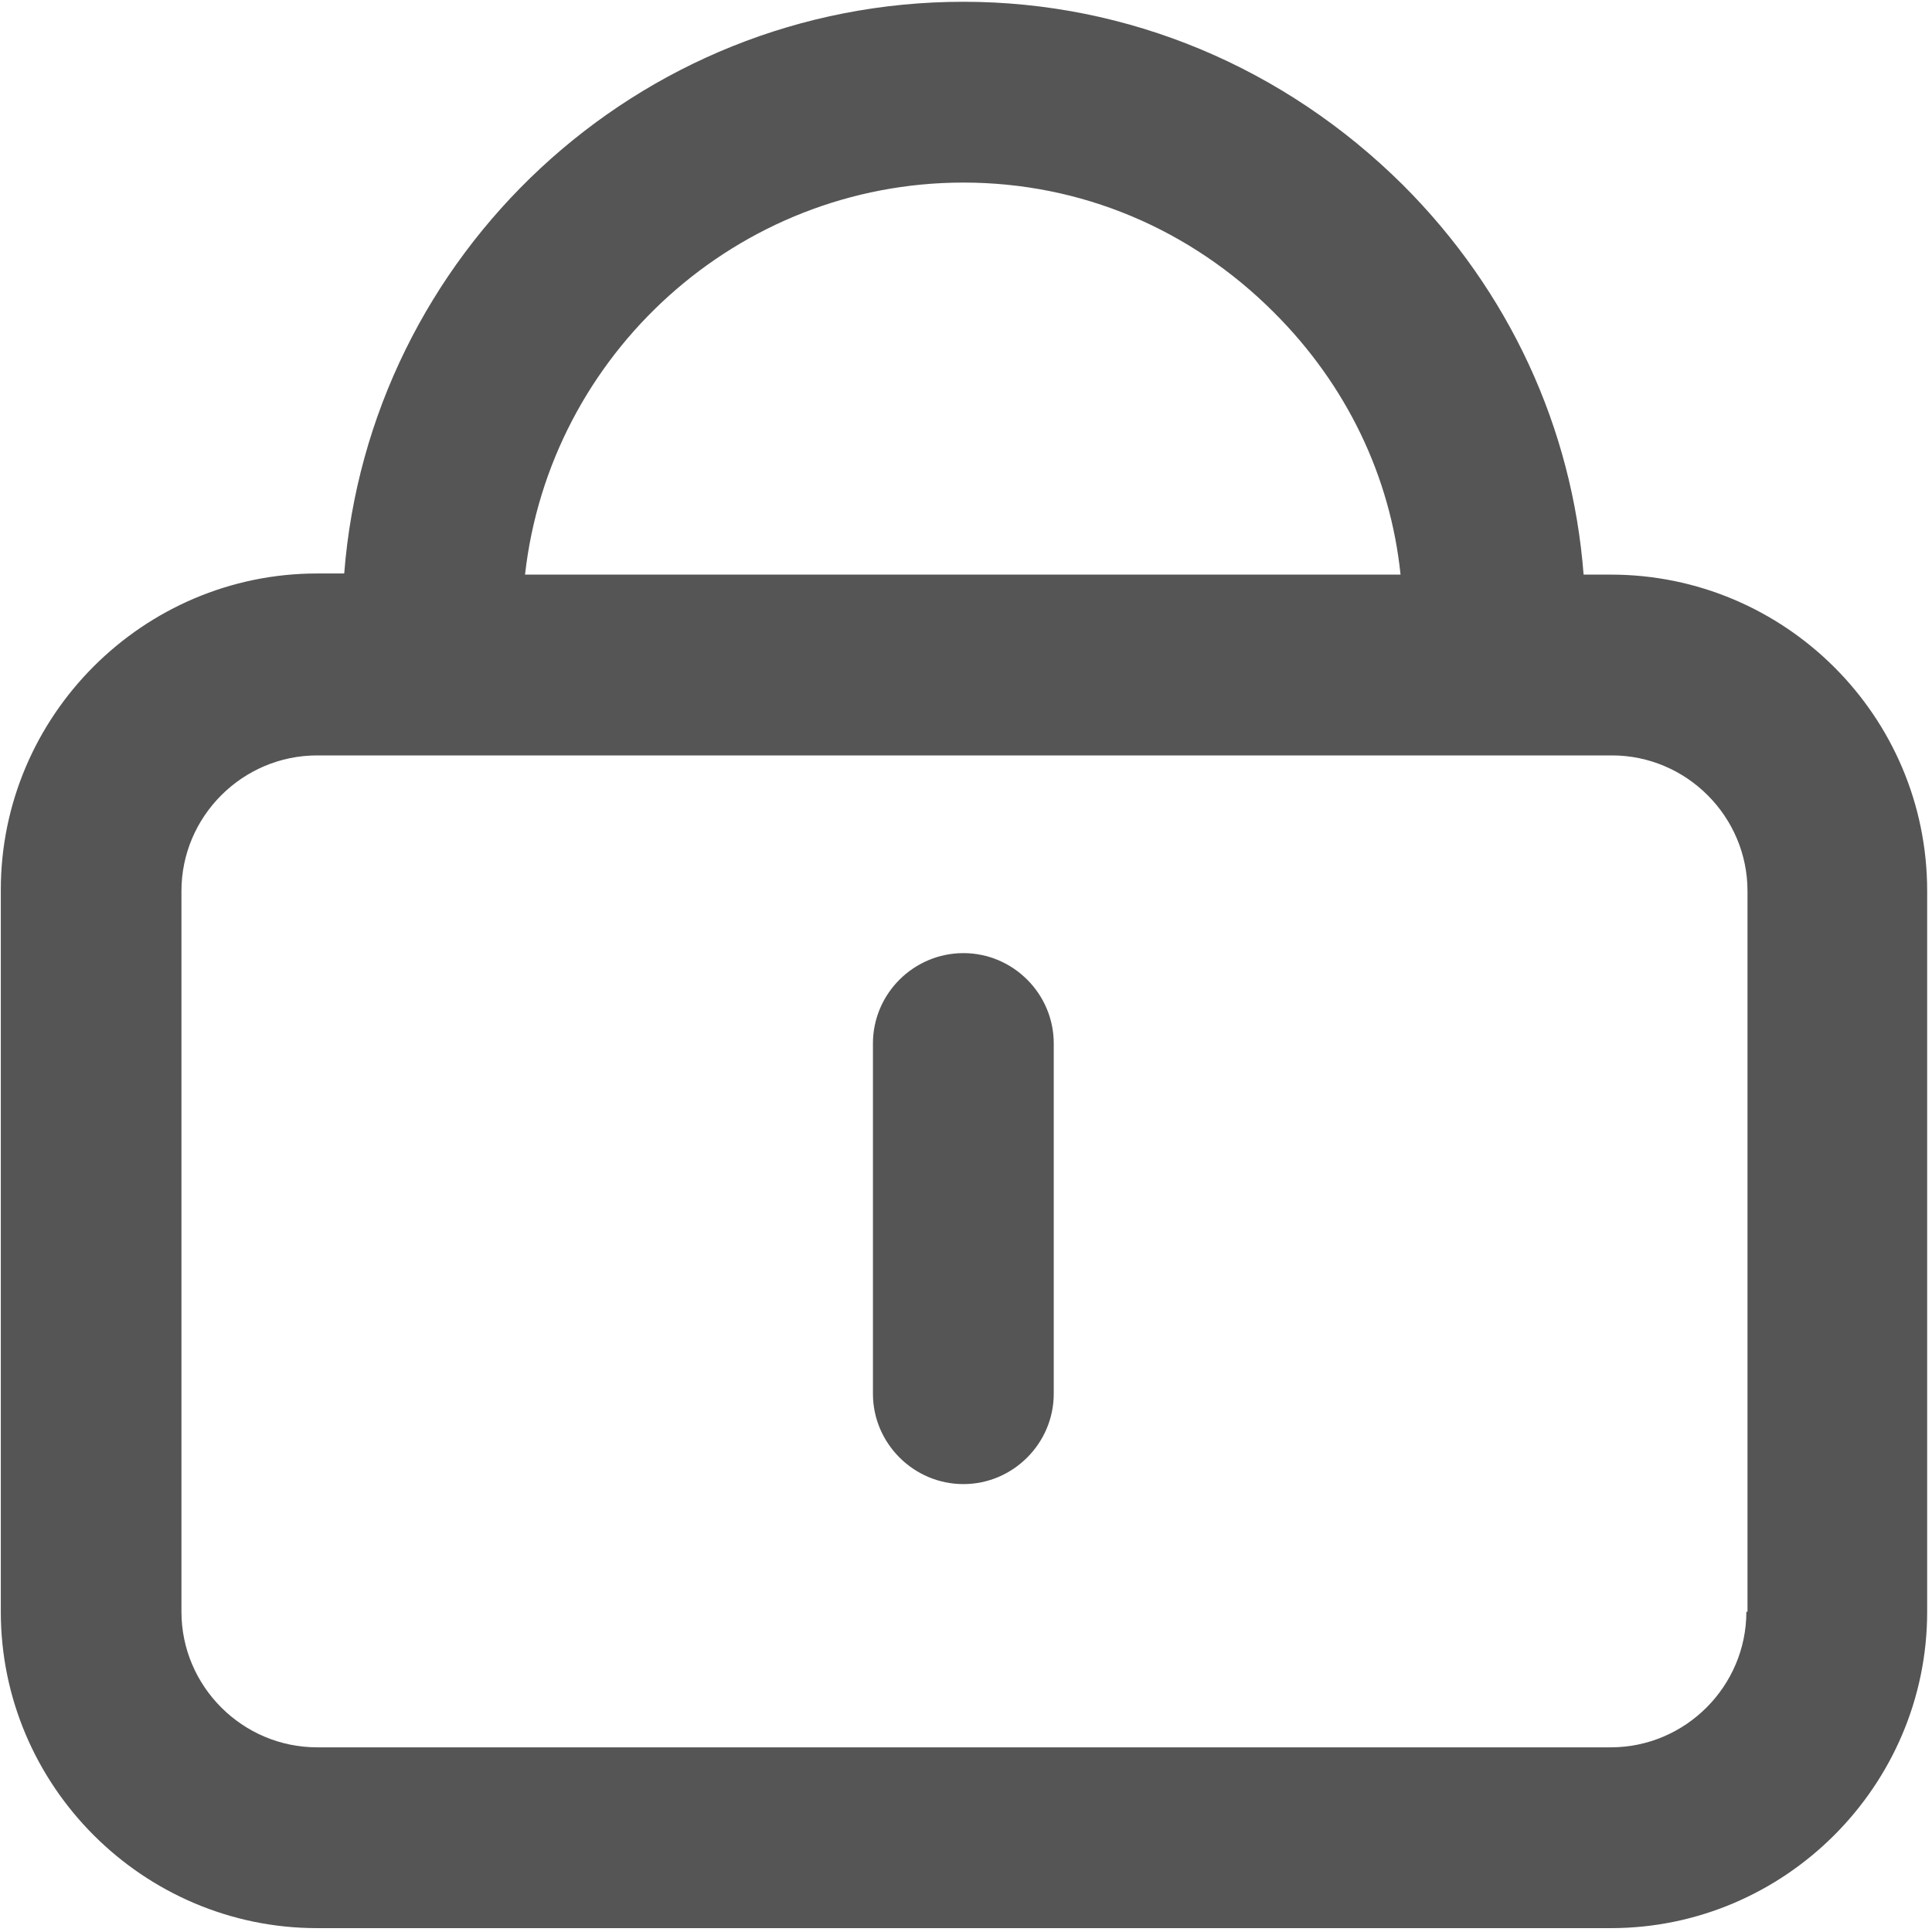 <?xml version="1.0" encoding="UTF-8"?>
<svg width="12px" height="12px" viewBox="0 0 12 12" version="1.1" xmlns="http://www.w3.org/2000/svg" xmlns:xlink="http://www.w3.org/1999/xlink">
    <!-- Generator: Sketch 63.1 (92452) - https://sketch.com -->
    <title>12px/User/Password</title>
    <desc>Created with Sketch.</desc>
    <g id="12px/User/Password" stroke="none" stroke-width="1" fill="none" fill-rule="evenodd">
        <rect id="box_20" x="0" y="0" width="12" height="12"></rect>
        <path d="M5.984,0.011 C7.008,0.011 7.977,0.418 8.713,1.148 C9.373,1.807 9.766,2.657 9.836,3.569 L9.836,3.569 L10.005,3.569 C11.085,3.569 11.97,4.446 11.97,5.534 L11.97,5.534 L11.97,10.011 C11.97,11.092 11.085,11.976 10.005,11.976 L10.005,11.976 L1.97,11.976 C0.889,11.976 0.005,11.092 0.005,10.011 L0.005,10.011 L0.005,5.527 C0.005,4.446 0.889,3.562 1.97,3.562 L1.97,3.562 L2.138,3.562 C2.292,1.583 3.955,0.011 5.984,0.011 Z M10.012,4.692 L1.97,4.692 C1.506,4.692 1.127,5.071 1.127,5.534 L1.127,5.534 L1.127,10.011 C1.127,10.474 1.506,10.853 1.97,10.853 L1.97,10.853 L10.005,10.853 C10.468,10.853 10.847,10.474 10.847,10.011 L10.847,10.011 L10.854,10.011 L10.854,5.534 C10.854,5.071 10.475,4.692 10.012,4.692 L10.012,4.692 Z M5.984,5.92 C6.292,5.92 6.545,6.172 6.545,6.481 L6.545,6.481 L6.545,8.657 C6.545,8.965 6.292,9.218 5.984,9.218 C5.675,9.218 5.422,8.965 5.422,8.657 L5.422,8.657 L5.422,6.481 C5.422,6.172 5.675,5.92 5.984,5.92 Z M5.984,1.134 C4.58,1.134 3.415,2.2 3.261,3.569 L3.261,3.569 L8.699,3.569 C8.636,2.958 8.363,2.39 7.913,1.941 C7.394,1.421 6.713,1.134 5.984,1.134 Z" id="形状结合" fill="#555555"></path>
    </g>
</svg>